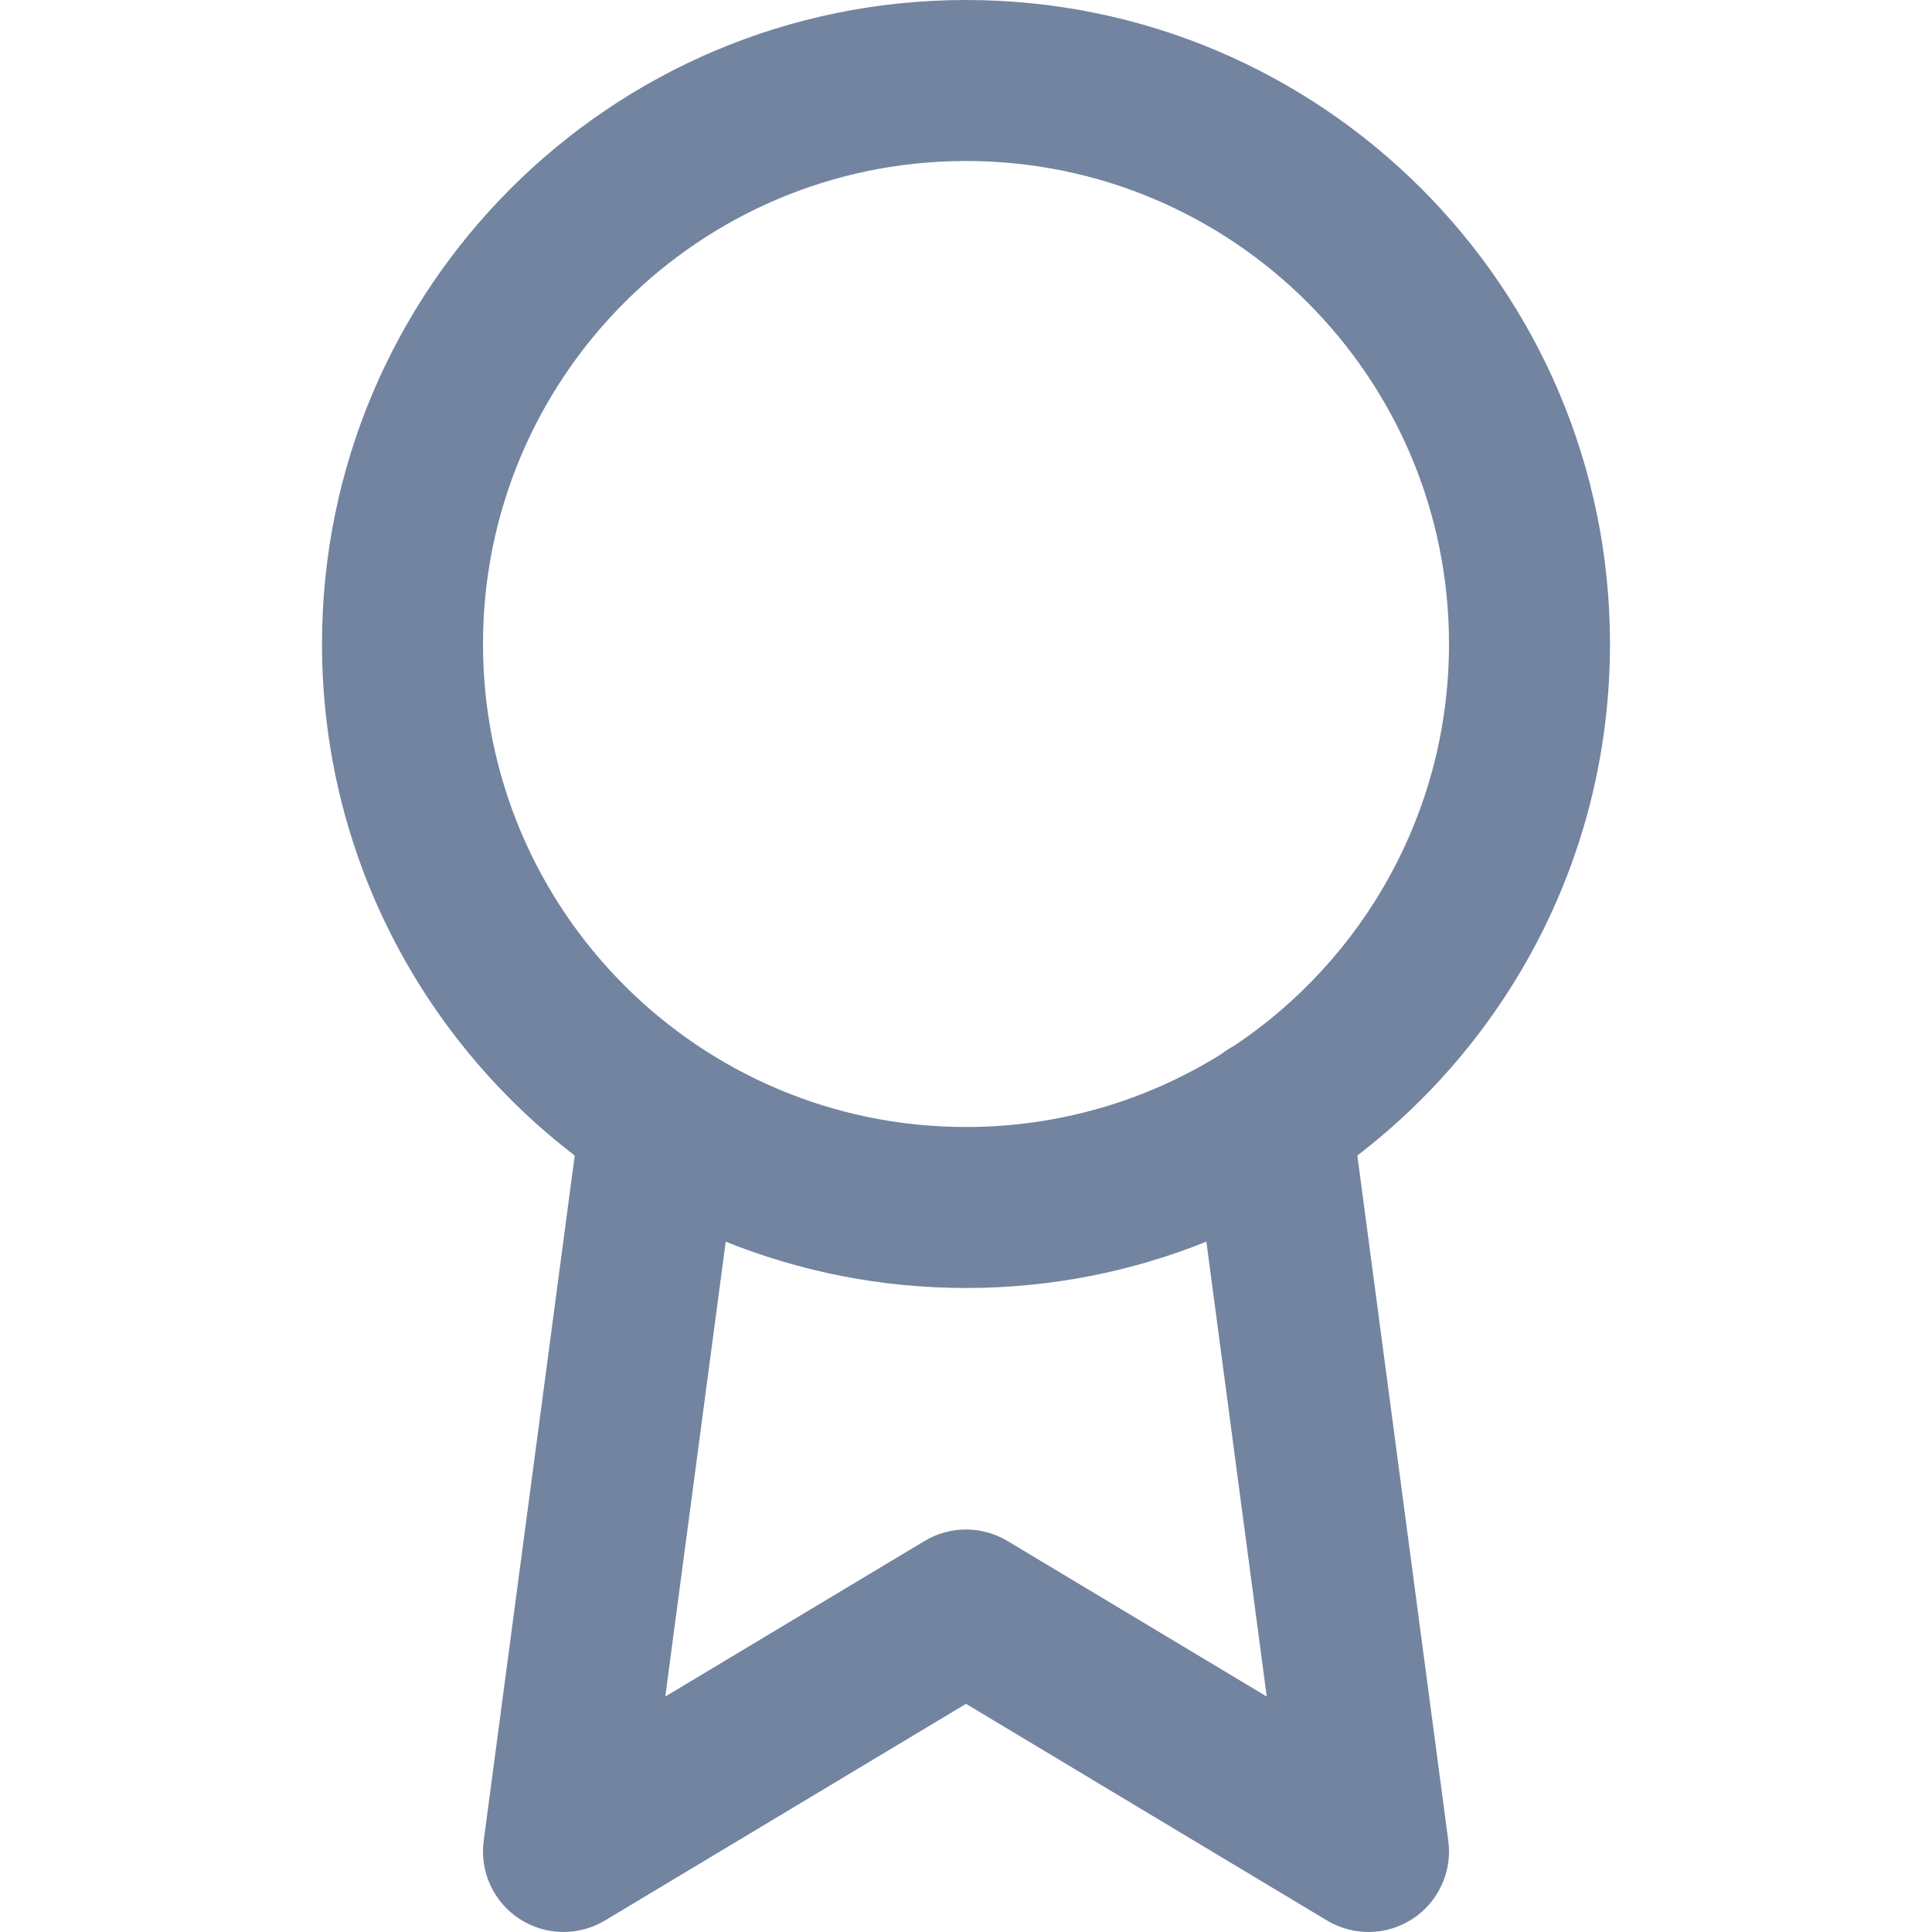 <svg  width="24" height="24" viewBox="0 0 48 48"  xmlns="http://www.w3.org/2000/svg">
<g clip-path="url(#clip0_135_1561)">
<path id="icon-award" fill-rule="evenodd" clip-rule="evenodd" d="M24 4C17.373 4 12 9.373 12 16C12 22.627 17.373 28 24 28C26.328 28 28.501 27.337 30.34 26.19C30.44 26.112 30.547 26.042 30.661 25.983C33.88 23.831 36 20.163 36 16C36 9.373 30.627 4 24 4ZM33.723 28.708C37.539 25.783 40 21.179 40 16C40 7.163 32.837 -1.52588e-05 24 -1.52588e-05C15.163 -1.52588e-05 8 7.163 8 16C8 21.18 10.462 25.785 14.279 28.709L12.017 45.737C11.916 46.498 12.26 47.25 12.902 47.672C13.544 48.093 14.37 48.11 15.029 47.715L24 42.332L32.971 47.715C33.629 48.11 34.456 48.093 35.098 47.672C35.74 47.25 36.084 46.498 35.983 45.737L33.723 28.708ZM29.972 30.848C28.127 31.591 26.111 32 24 32C21.89 32 19.875 31.591 18.03 30.849L16.529 42.15L22.971 38.285C23.604 37.905 24.396 37.905 25.029 38.285L31.472 42.151L29.972 30.848Z" fill="#7384A1"/>
</g>
</svg>